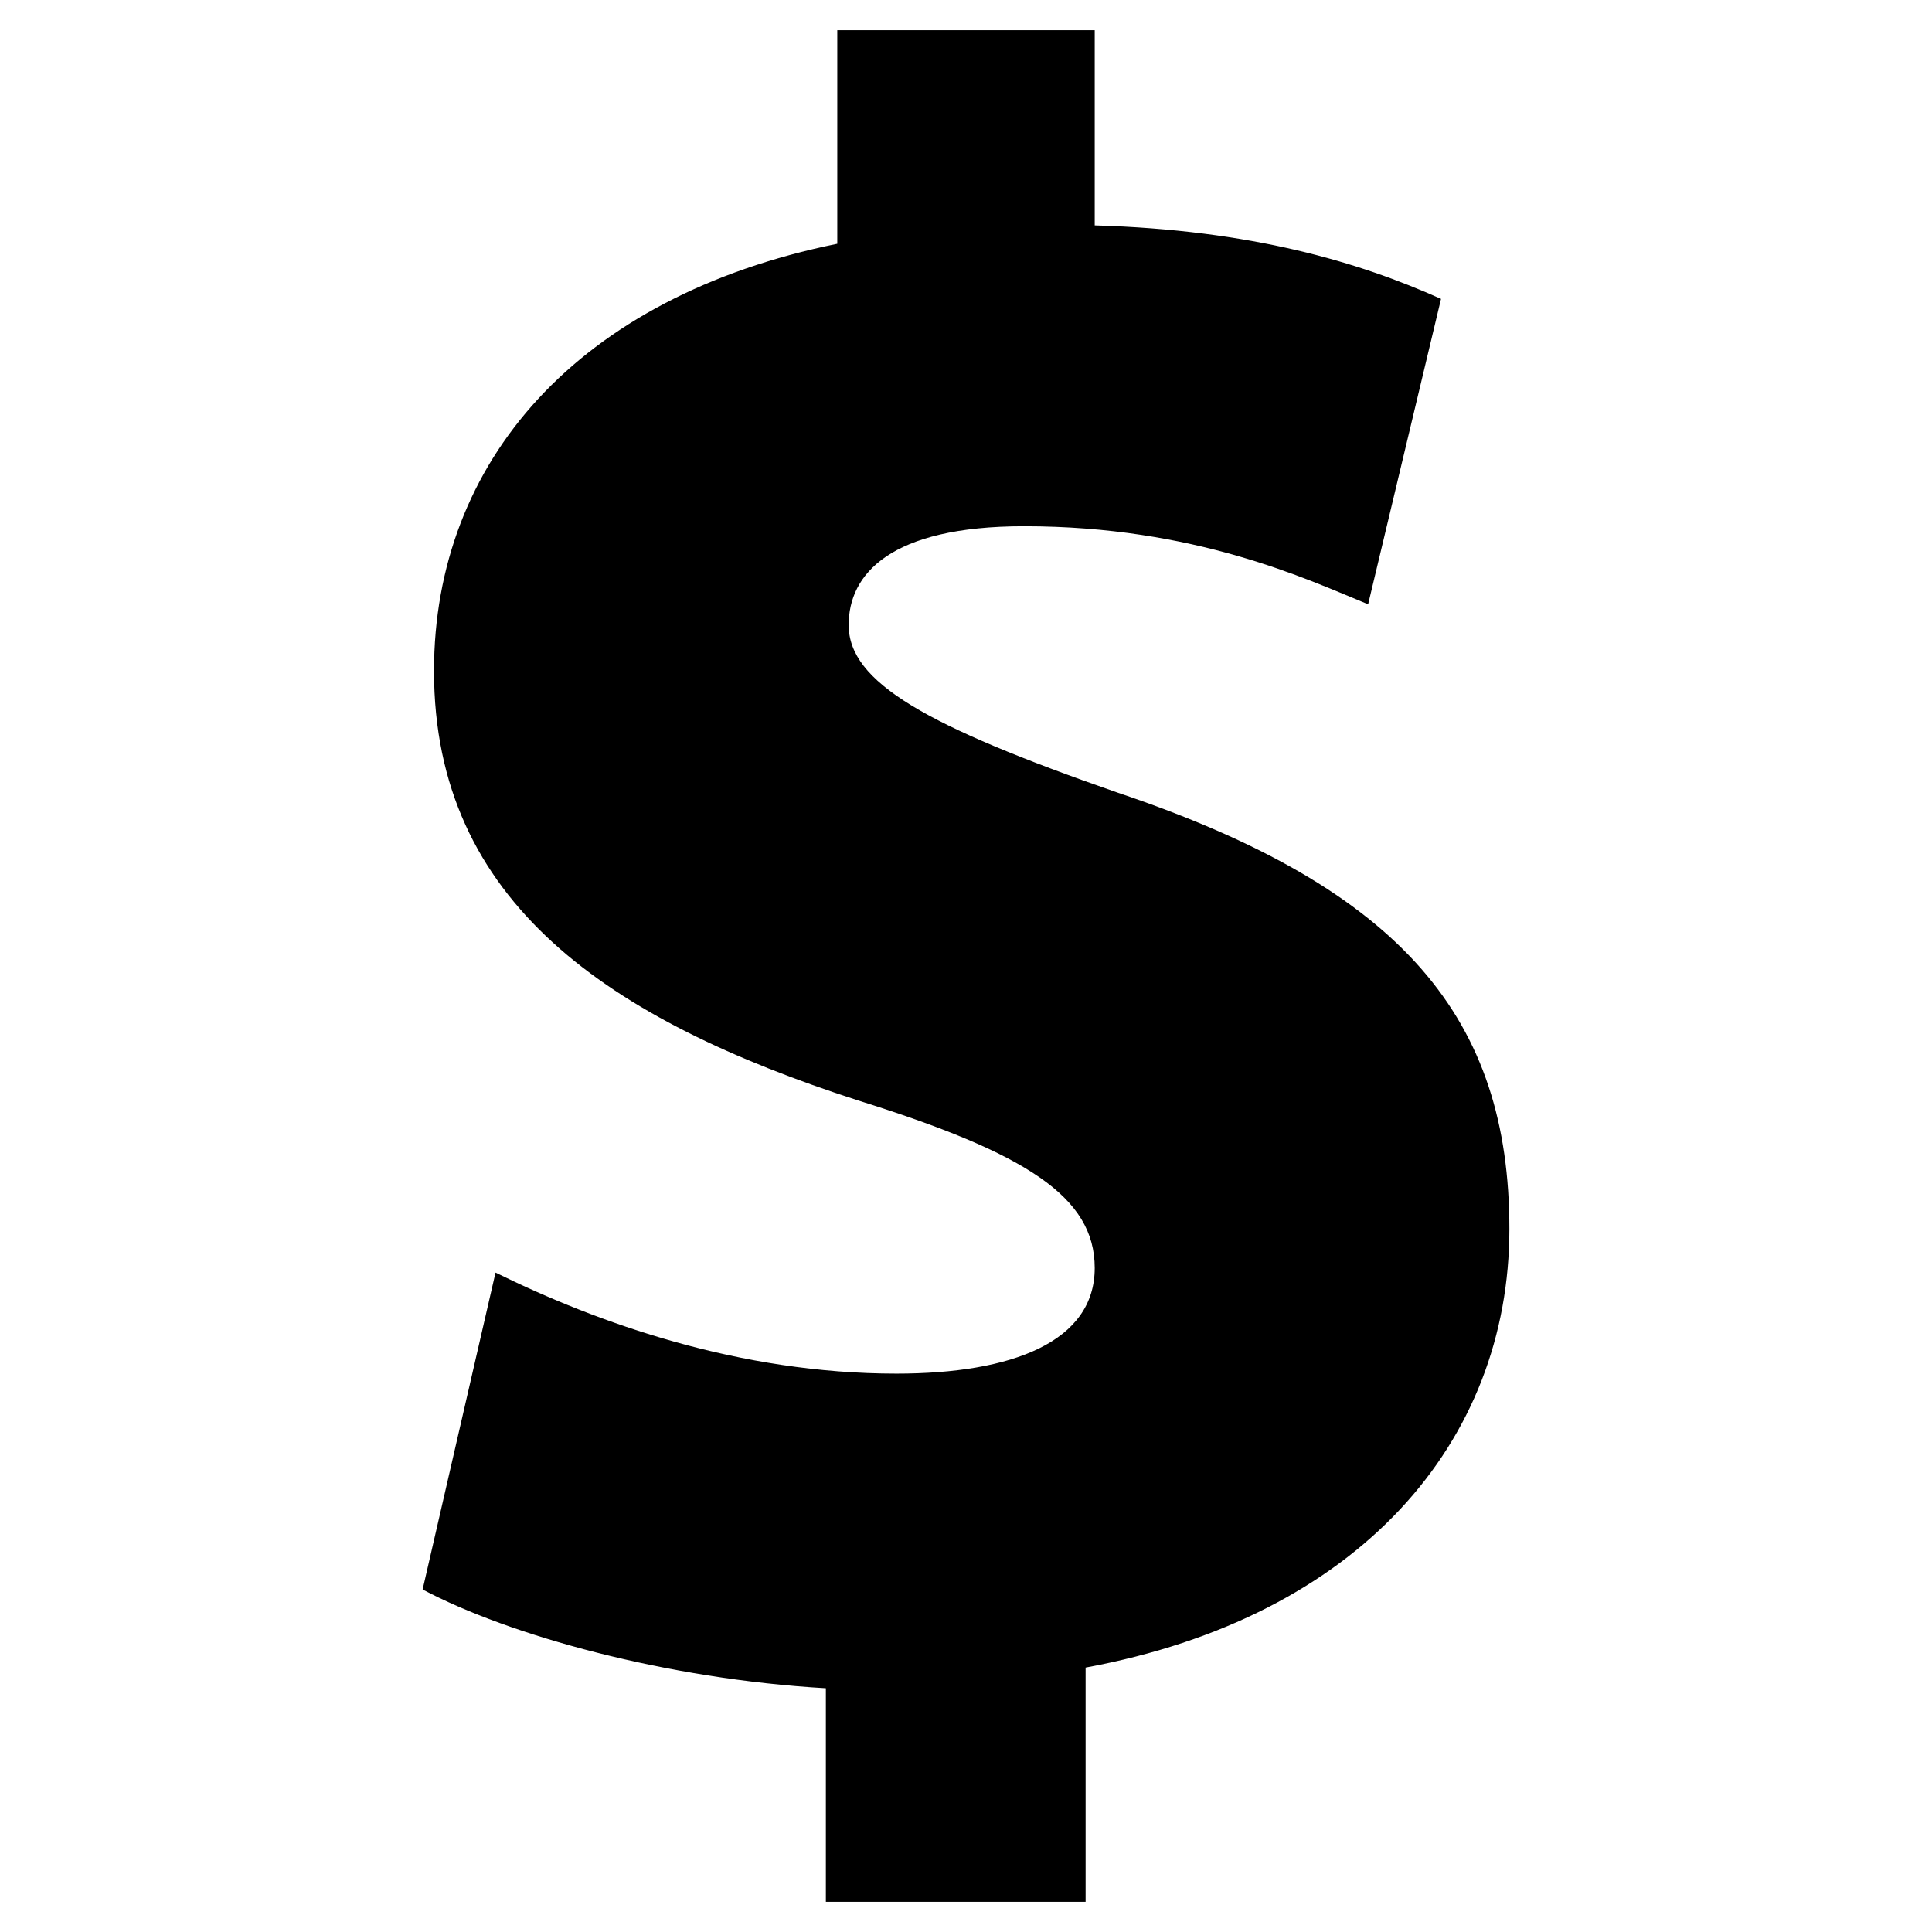 <svg xmlns="http://www.w3.org/2000/svg" viewBox="0 0 64 64">
  <path d="M35.962,63 L35.962,55.24 C45.019,53.567 50,47.785 50,40.71 C50,33.788 46.528,29.452 37.019,26.256 C30.679,24.05 28.113,22.605 28.113,20.703 C28.113,19.029 29.472,17.432 33.925,17.432 C39.585,17.432 43.283,19.182 45.321,20.018 L47.736,9.901 C45.019,8.683 41.472,7.618 36.264,7.466 L36.264,1 L27.736,1 L27.736,8.075 C19.132,9.825 14.377,15.302 14.377,22.225 C14.377,29.908 20.189,33.788 28.415,36.45 C34,38.2 36.264,39.645 36.264,42.004 C36.264,44.438 33.547,45.503 29.698,45.503 C24.491,45.503 19.811,43.829 16.415,42.156 L14,52.654 C16.868,54.175 22.075,55.621 27.358,55.925 L27.358,63 L35.962,63 Z"/>
</svg>
